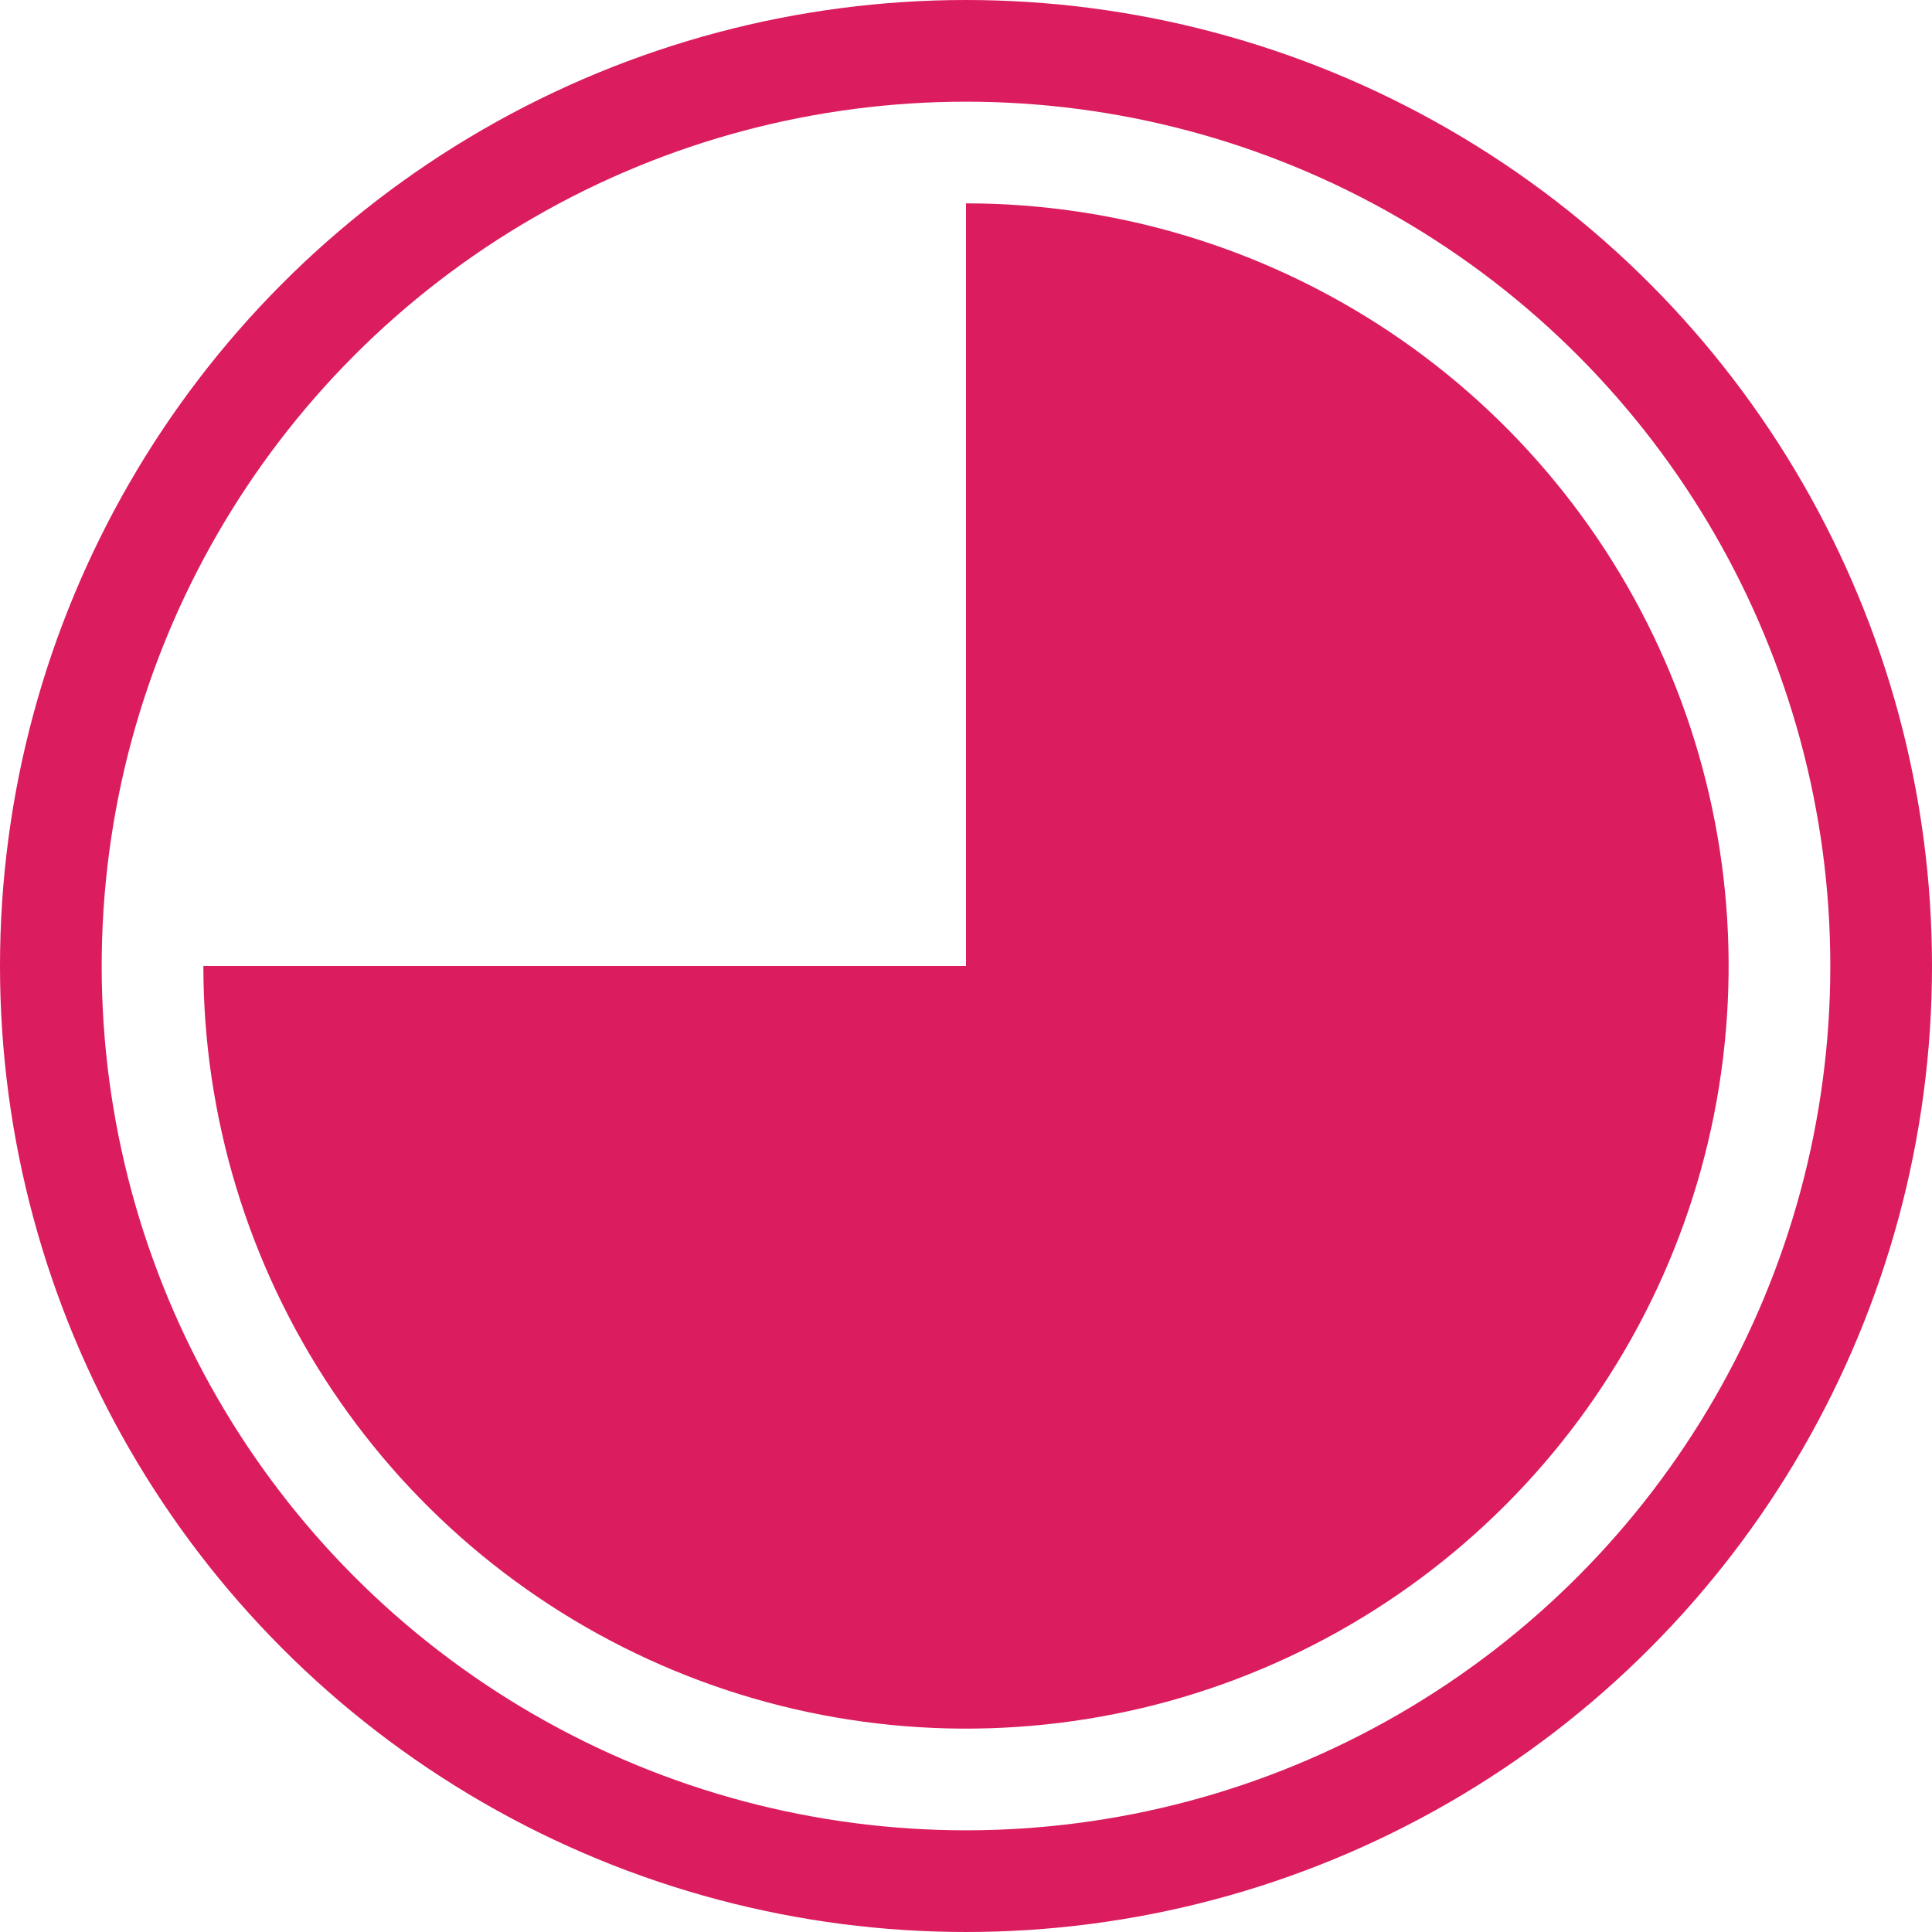<svg width="19" height="19" viewBox="0 0 19 19" fill="none" xmlns="http://www.w3.org/2000/svg">
<circle cx="9.5" cy="9.5" r="9" stroke="#DB1C5E"/>
<path d="M9.5 2C10.983 2 12.433 2.44 13.667 3.264C14.9 4.088 15.861 5.259 16.429 6.63C16.997 8 17.145 9.508 16.856 10.963C16.567 12.418 15.852 13.754 14.803 14.803C13.754 15.852 12.418 16.567 10.963 16.856C9.508 17.145 8 16.997 6.63 16.429C5.259 15.861 4.088 14.9 3.264 13.667C2.44 12.433 2 10.983 2 9.5H9.5V2Z" fill="#DB1C5E"/>
</svg>
